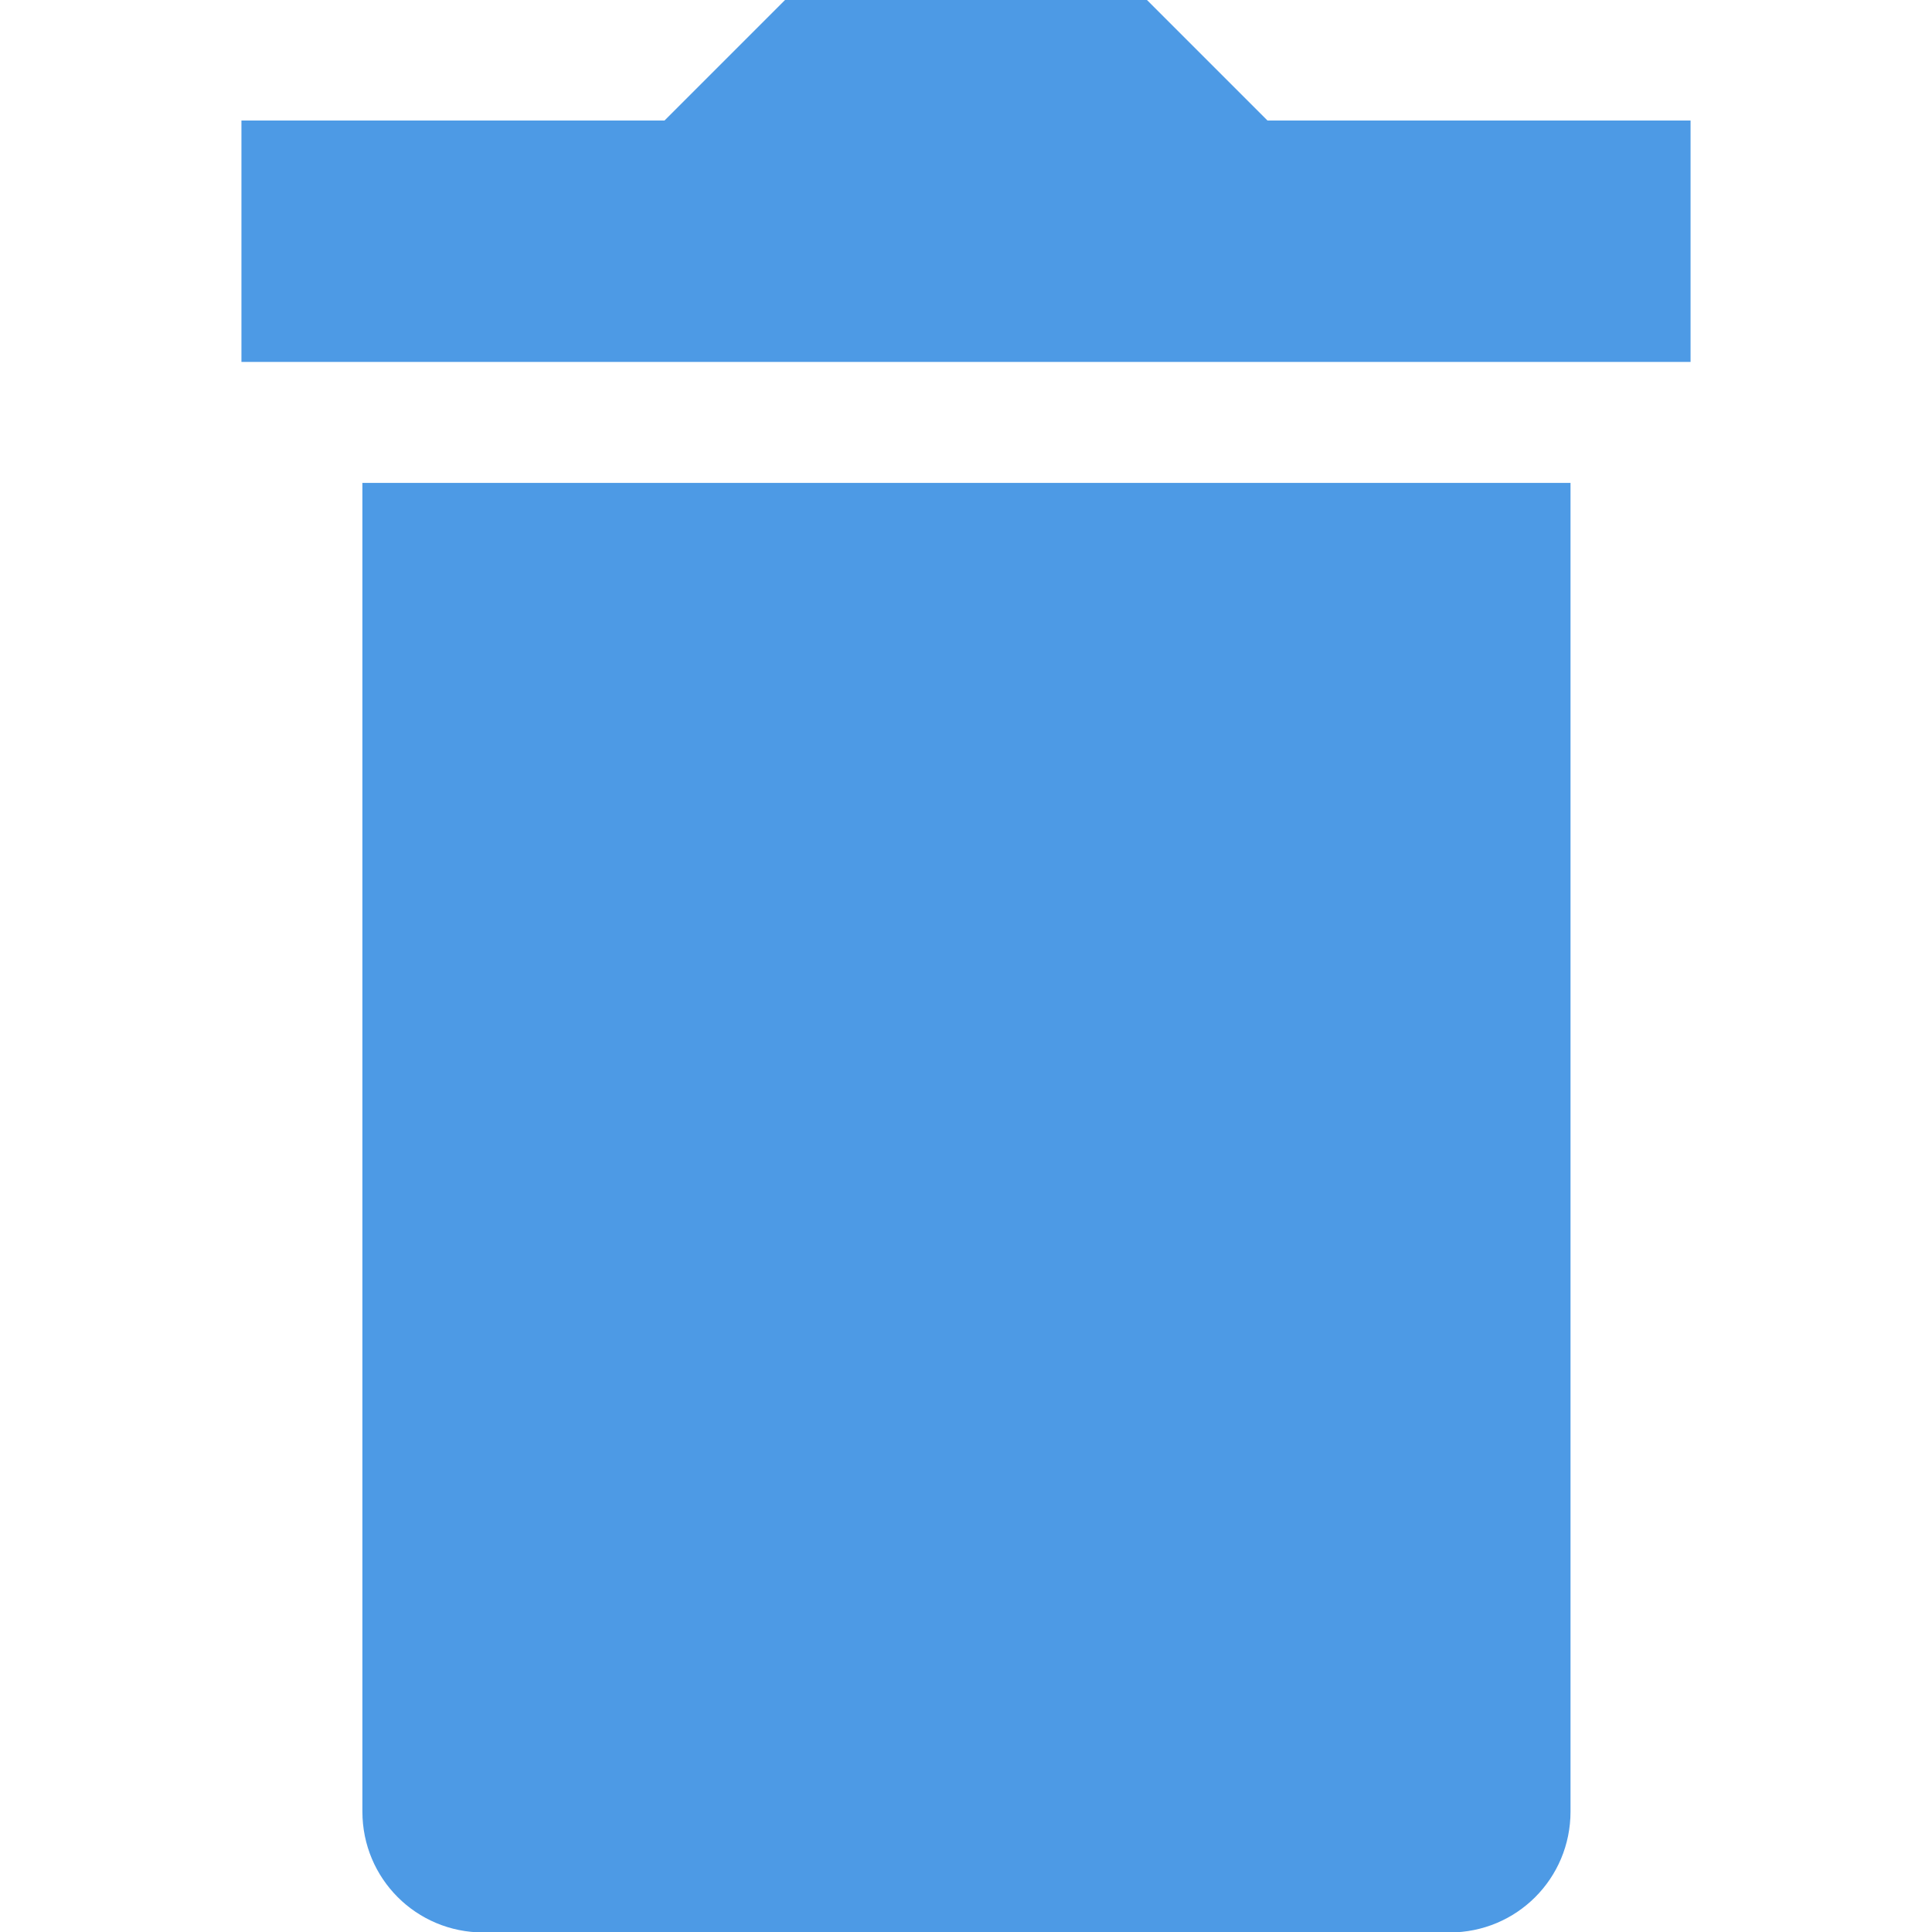 <?xml version="1.0" encoding="UTF-8"?>
<svg width="16" height="16" version="1.1" viewBox="0 0 4.233 4.233" xmlns="http://www.w3.org/2000/svg">
    <path d="m1.72 0-0.264 0.264h-0.927v0.529h3.175v-0.529h-0.927l-0.264-0.264h-0.794zm-0.926 1.058v2.911c0 0.147 0.118 0.265 0.265 0.265h2.117c0.147 0 0.265-0.118 0.265-0.265v-2.911h-2.646z" fill="#4d9ae5" stop-color="#000000" style="paint-order:normal"/>
</svg>
